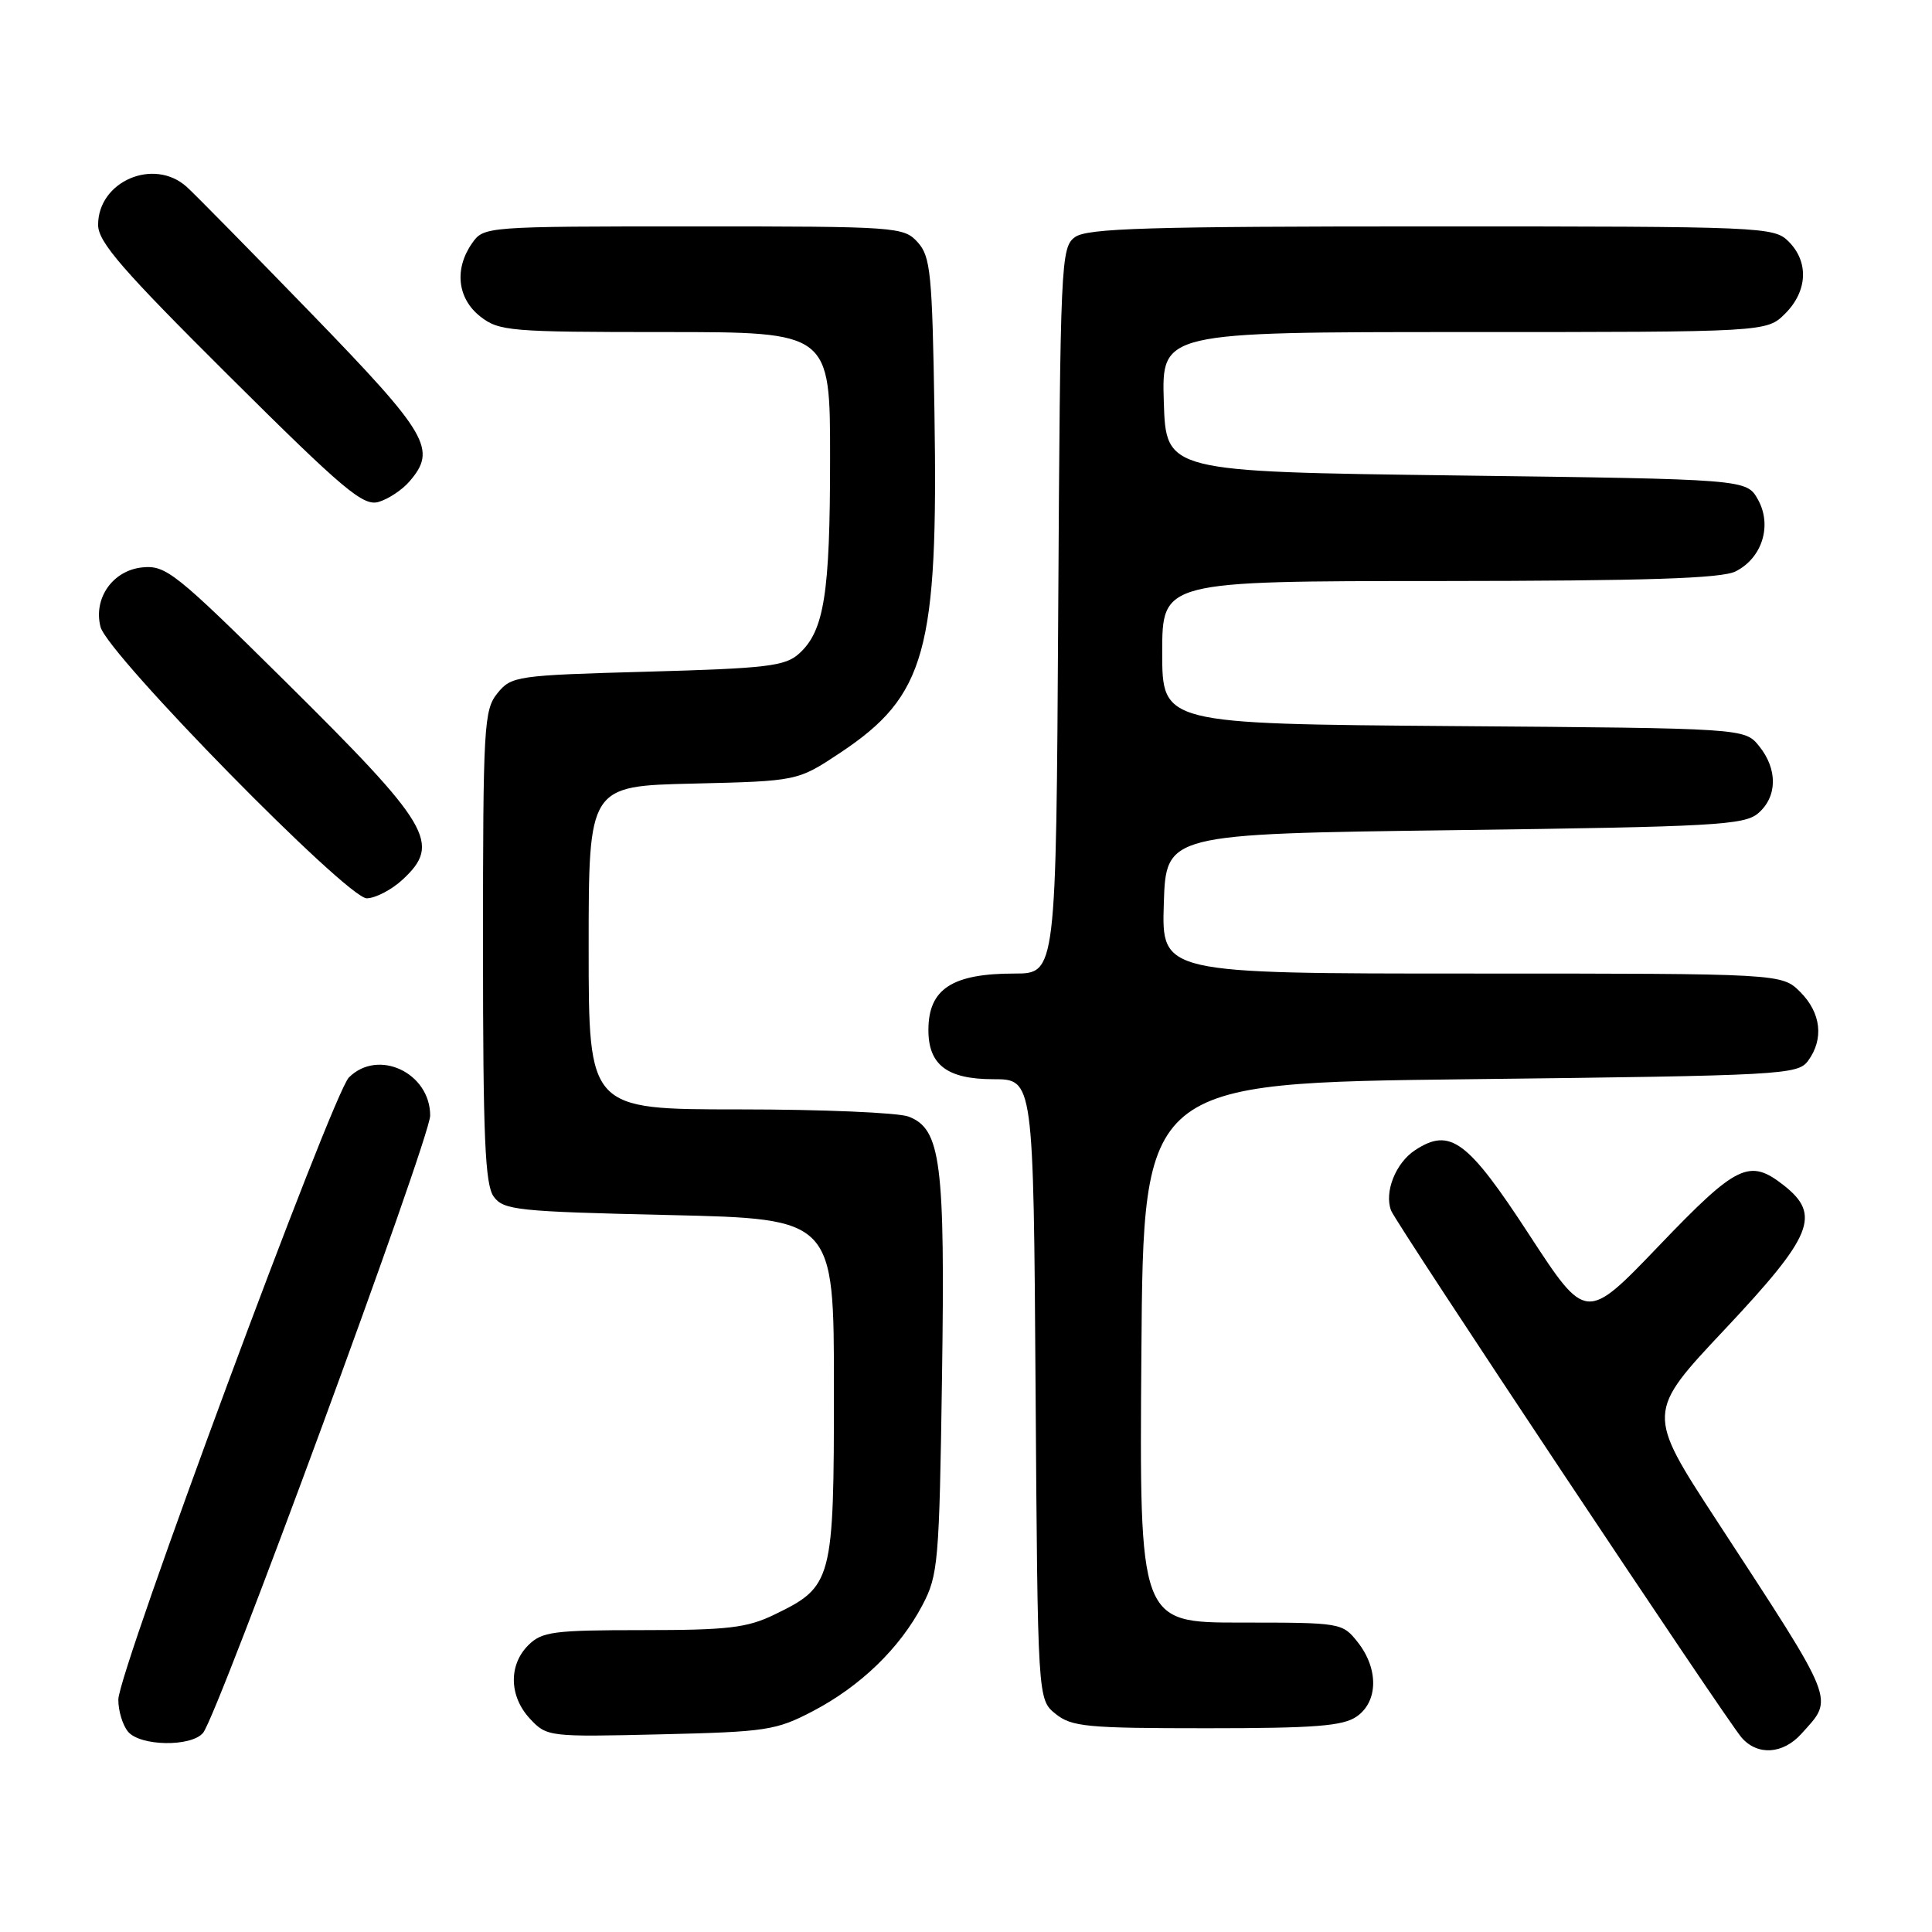 <?xml version="1.0" encoding="UTF-8" standalone="no"?>
<!DOCTYPE svg PUBLIC "-//W3C//DTD SVG 1.1//EN" "http://www.w3.org/Graphics/SVG/1.1/DTD/svg11.dtd" >
<svg xmlns="http://www.w3.org/2000/svg" xmlns:xlink="http://www.w3.org/1999/xlink" version="1.1" viewBox="0 0 256 256">
 <g >
 <path fill="currentColor"
d=" M 238.68 229.75 C 243.04 224.90 243.50 226.05 227.43 201.42 C 218.15 187.19 218.15 187.19 228.58 176.11 C 240.20 163.74 241.33 160.98 236.37 157.07 C 231.80 153.48 230.17 154.27 219.83 165.06 C 210.16 175.15 210.16 175.15 202.63 163.61 C 194.46 151.07 192.15 149.36 187.51 152.40 C 184.93 154.09 183.39 157.97 184.33 160.41 C 185.01 162.18 228.69 227.85 230.78 230.25 C 232.88 232.66 236.25 232.44 238.68 229.75 Z  M 26.91 229.61 C 28.88 227.23 57.00 150.81 57.00 147.82 C 57.00 142.14 50.10 138.90 46.23 142.77 C 44.06 144.94 15.70 221.45 15.68 225.20 C 15.67 226.68 16.25 228.59 16.96 229.45 C 18.57 231.39 25.34 231.50 26.91 229.61 Z  M 107.72 226.73 C 114.02 223.43 119.21 218.41 122.21 212.72 C 124.32 208.73 124.46 207.06 124.82 182.56 C 125.24 153.97 124.68 149.59 120.38 147.95 C 119.00 147.43 108.90 147.00 97.93 147.00 C 78.00 147.00 78.00 147.00 78.00 125.58 C 78.00 104.15 78.00 104.15 91.84 103.83 C 105.68 103.50 105.68 103.50 111.33 99.75 C 122.68 92.20 124.33 86.27 123.82 54.63 C 123.53 36.22 123.31 34.00 121.60 32.10 C 119.75 30.06 118.87 30.00 91.90 30.00 C 64.32 30.00 64.10 30.02 62.56 32.22 C 60.17 35.63 60.60 39.54 63.63 41.93 C 66.12 43.88 67.53 44.00 88.13 44.00 C 110.00 44.00 110.00 44.00 109.99 60.75 C 109.99 78.67 109.21 83.60 105.89 86.60 C 104.05 88.27 101.66 88.56 85.81 89.00 C 68.40 89.48 67.76 89.58 65.91 91.86 C 64.12 94.07 64.00 96.20 64.00 125.42 C 64.00 150.76 64.27 156.98 65.42 158.56 C 66.72 160.35 68.53 160.54 88.67 161.00 C 110.50 161.50 110.50 161.50 110.50 184.00 C 110.50 209.55 110.32 210.21 102.60 213.95 C 98.99 215.70 96.43 216.00 85.18 216.00 C 73.33 216.00 71.80 216.20 70.00 218.00 C 67.36 220.64 67.46 224.80 70.25 227.77 C 72.46 230.13 72.75 230.16 87.50 229.81 C 101.55 229.48 102.83 229.29 107.72 226.73 Z  M 179.78 227.44 C 182.62 225.45 182.68 221.14 179.93 217.63 C 177.87 215.02 177.74 215.00 164.41 215.00 C 150.97 215.00 150.97 215.00 151.24 179.25 C 151.50 143.50 151.50 143.50 194.83 143.00 C 236.26 142.52 238.22 142.41 239.58 140.56 C 241.70 137.67 241.30 134.21 238.55 131.45 C 236.09 129.00 236.09 129.00 195.01 129.00 C 153.92 129.00 153.92 129.00 154.21 119.75 C 154.50 110.50 154.50 110.50 192.72 110.00 C 227.15 109.55 231.14 109.33 232.97 107.76 C 235.52 105.57 235.57 101.93 233.09 98.86 C 231.18 96.50 231.18 96.50 192.59 96.21 C 154.00 95.91 154.00 95.91 154.00 86.46 C 154.00 77.00 154.00 77.00 190.75 76.99 C 218.24 76.97 228.13 76.65 229.98 75.71 C 233.51 73.93 234.85 69.60 232.93 66.18 C 231.42 63.50 231.42 63.50 192.96 63.00 C 154.50 62.50 154.50 62.50 154.21 53.25 C 153.92 44.00 153.92 44.00 194.01 44.00 C 234.09 44.00 234.09 44.00 236.55 41.55 C 239.52 38.57 239.70 34.70 237.00 32.00 C 235.06 30.06 233.67 30.00 189.69 30.00 C 152.15 30.00 144.05 30.24 142.44 31.42 C 140.57 32.78 140.49 34.65 140.22 80.92 C 139.94 129.00 139.94 129.00 134.41 129.00 C 126.18 129.00 123.04 131.04 123.02 136.42 C 122.99 141.09 125.49 143.00 131.62 143.00 C 136.94 143.00 136.94 143.00 137.22 184.09 C 137.50 225.18 137.50 225.18 139.86 227.09 C 141.99 228.81 143.99 229.00 159.89 229.00 C 174.26 229.00 177.97 228.71 179.78 227.44 Z  M 53.35 116.55 C 58.51 111.77 57.10 109.40 37.69 90.18 C 23.29 75.93 21.98 74.88 18.89 75.18 C 14.95 75.56 12.34 79.27 13.32 83.07 C 14.27 86.71 46.01 119.06 48.60 119.03 C 49.76 119.01 51.90 117.90 53.35 116.55 Z  M 54.25 63.80 C 57.93 59.54 56.79 57.58 41.34 41.63 C 33.27 33.31 25.80 25.71 24.73 24.75 C 20.38 20.85 13.00 24.02 13.00 29.79 C 13.00 32.07 16.17 35.72 30.41 49.88 C 45.56 64.95 48.13 67.10 50.16 66.51 C 51.45 66.13 53.29 64.92 54.25 63.80 Z "/>
</g>
</svg>